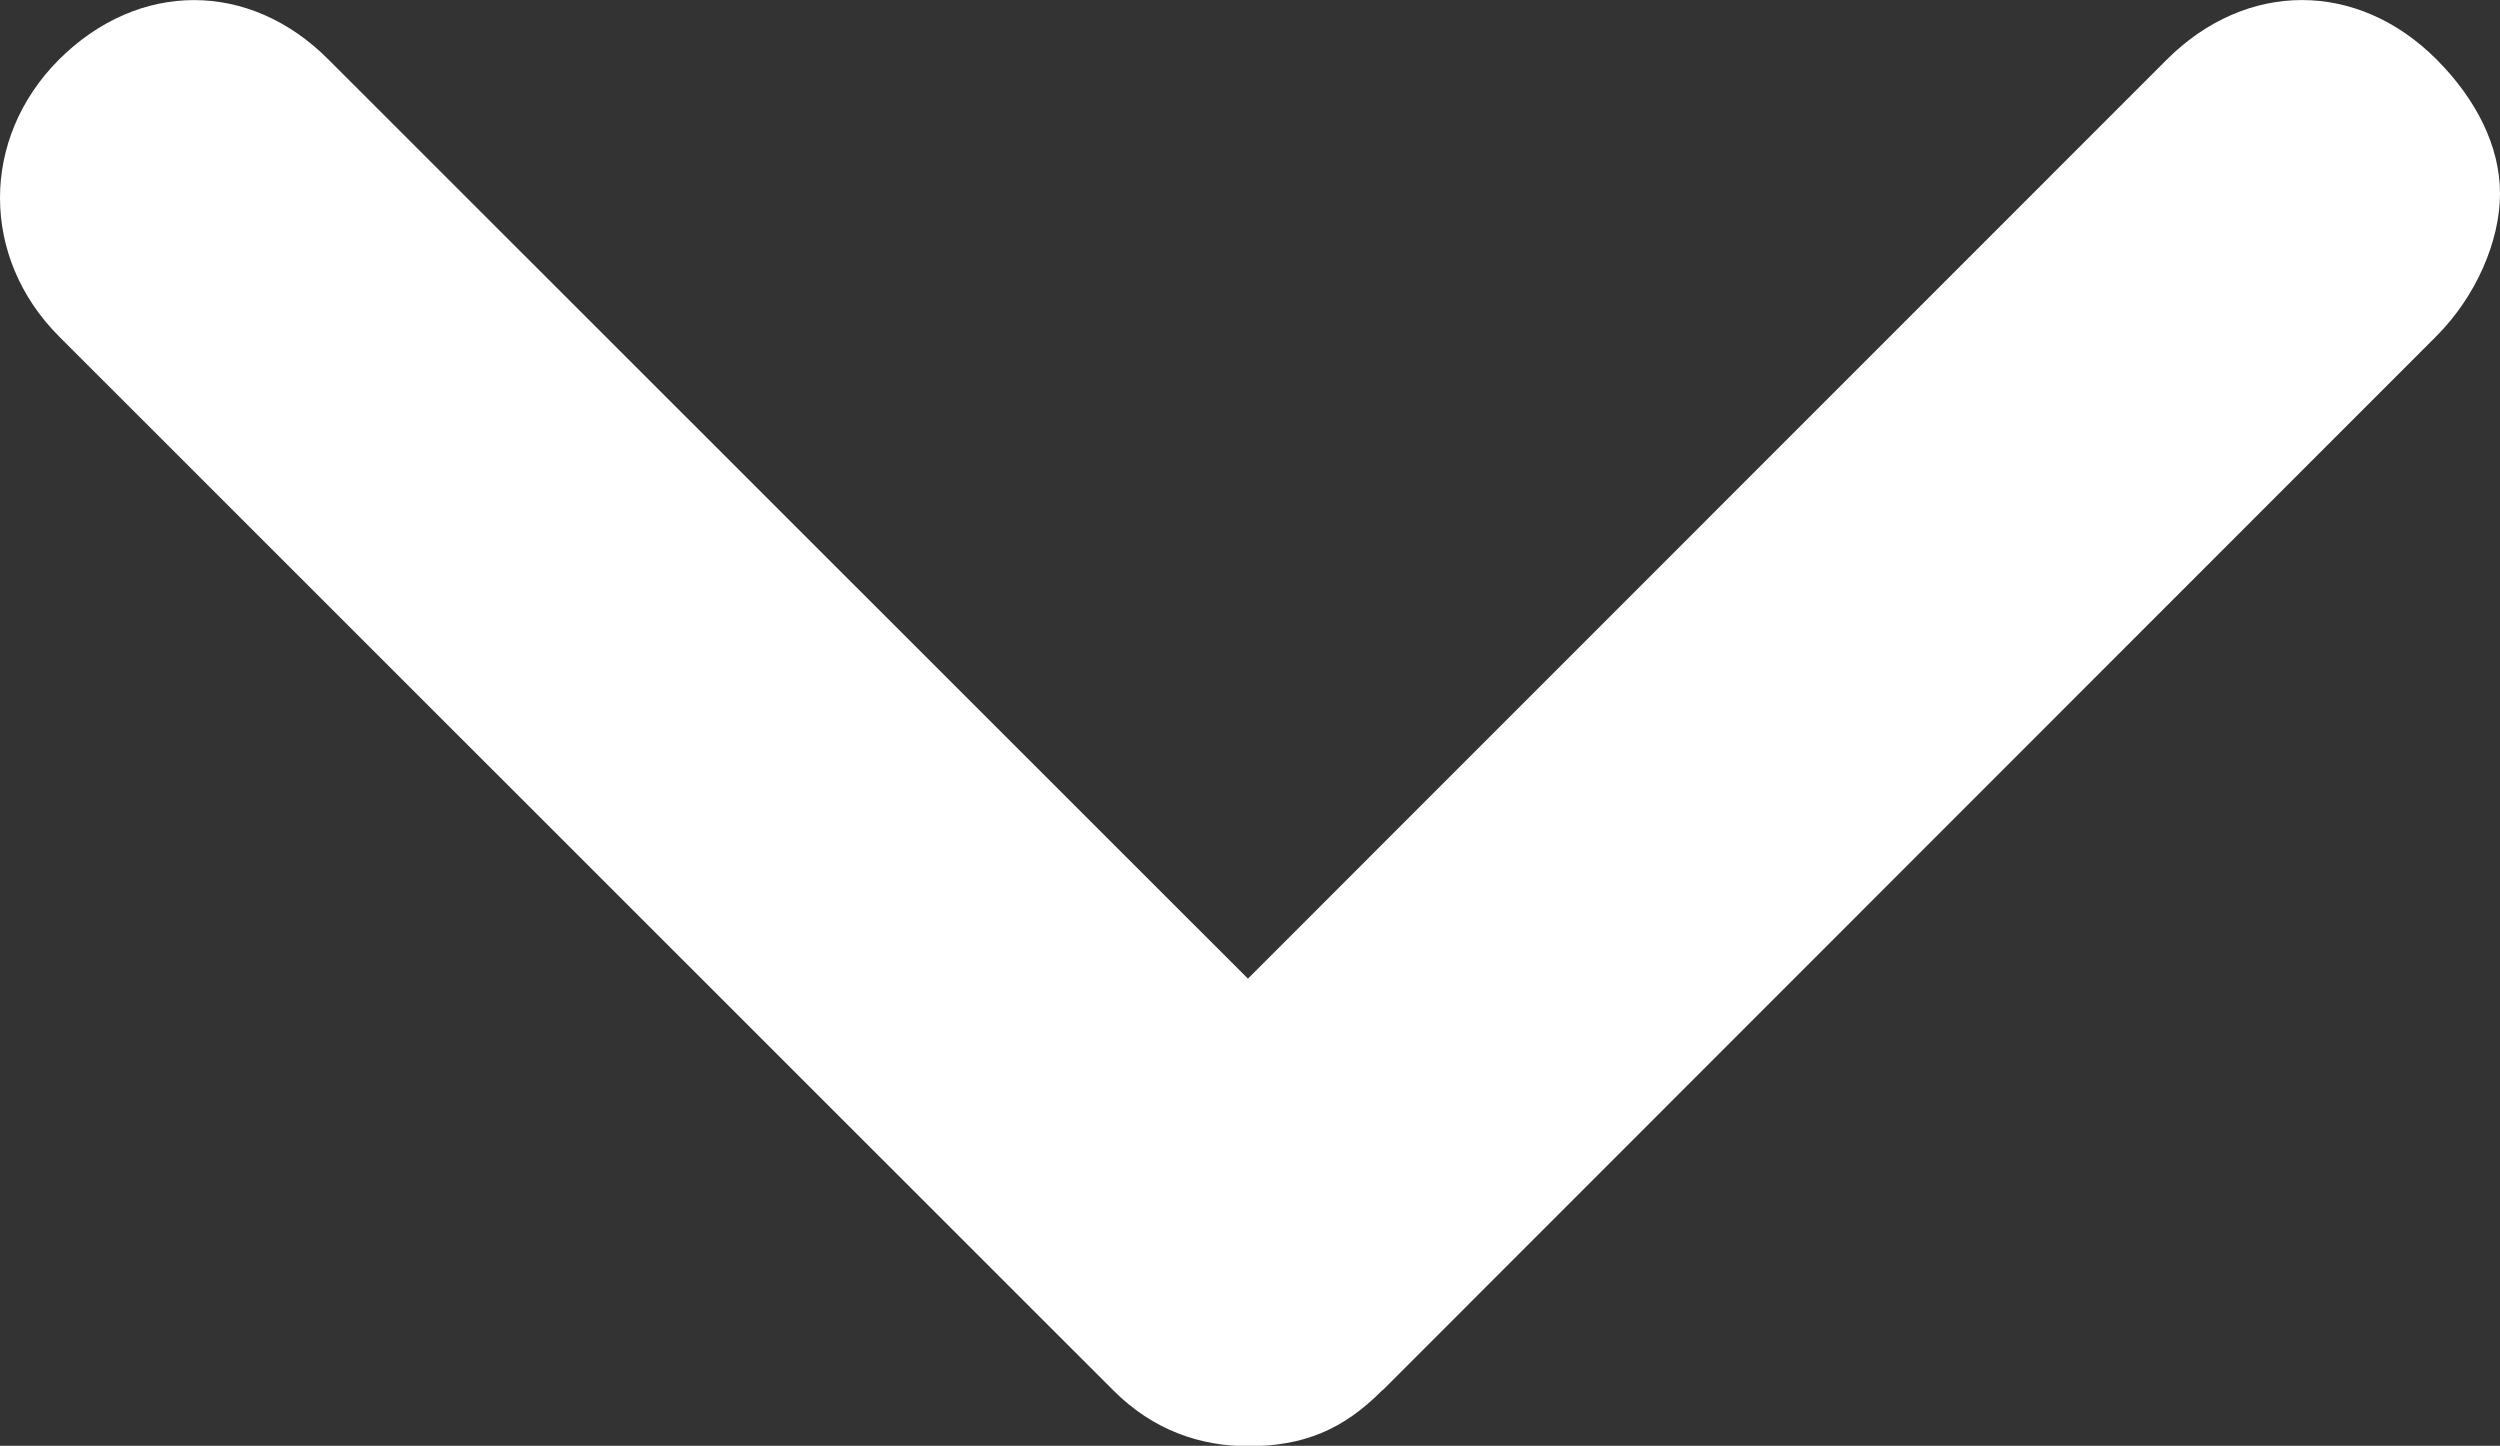 <svg xmlns="http://www.w3.org/2000/svg" width="13.833" height="8" viewBox="-2.917 3.083 13.833 8" enable-background="new -2.917 3.083 13.833 8"><rect x="-2.917" y="3.083" width="13.833" height="8" fill="#333333" stroke="none"/><path fill="#fff" d="M4.733 10.776l5.83-5.832c.22-.22.353-.527.353-.79s-.133-.524-.352-.743c-.437-.437-1.05-.437-1.49 0L3.988 8.498-1.1 3.412c-.436-.438-1.05-.438-1.49 0-.436.436-.436 1.096 0 1.533l5.834 5.832c.22.22.48.308.745.308.305 0 .526-.09.743-.31z"/></svg>